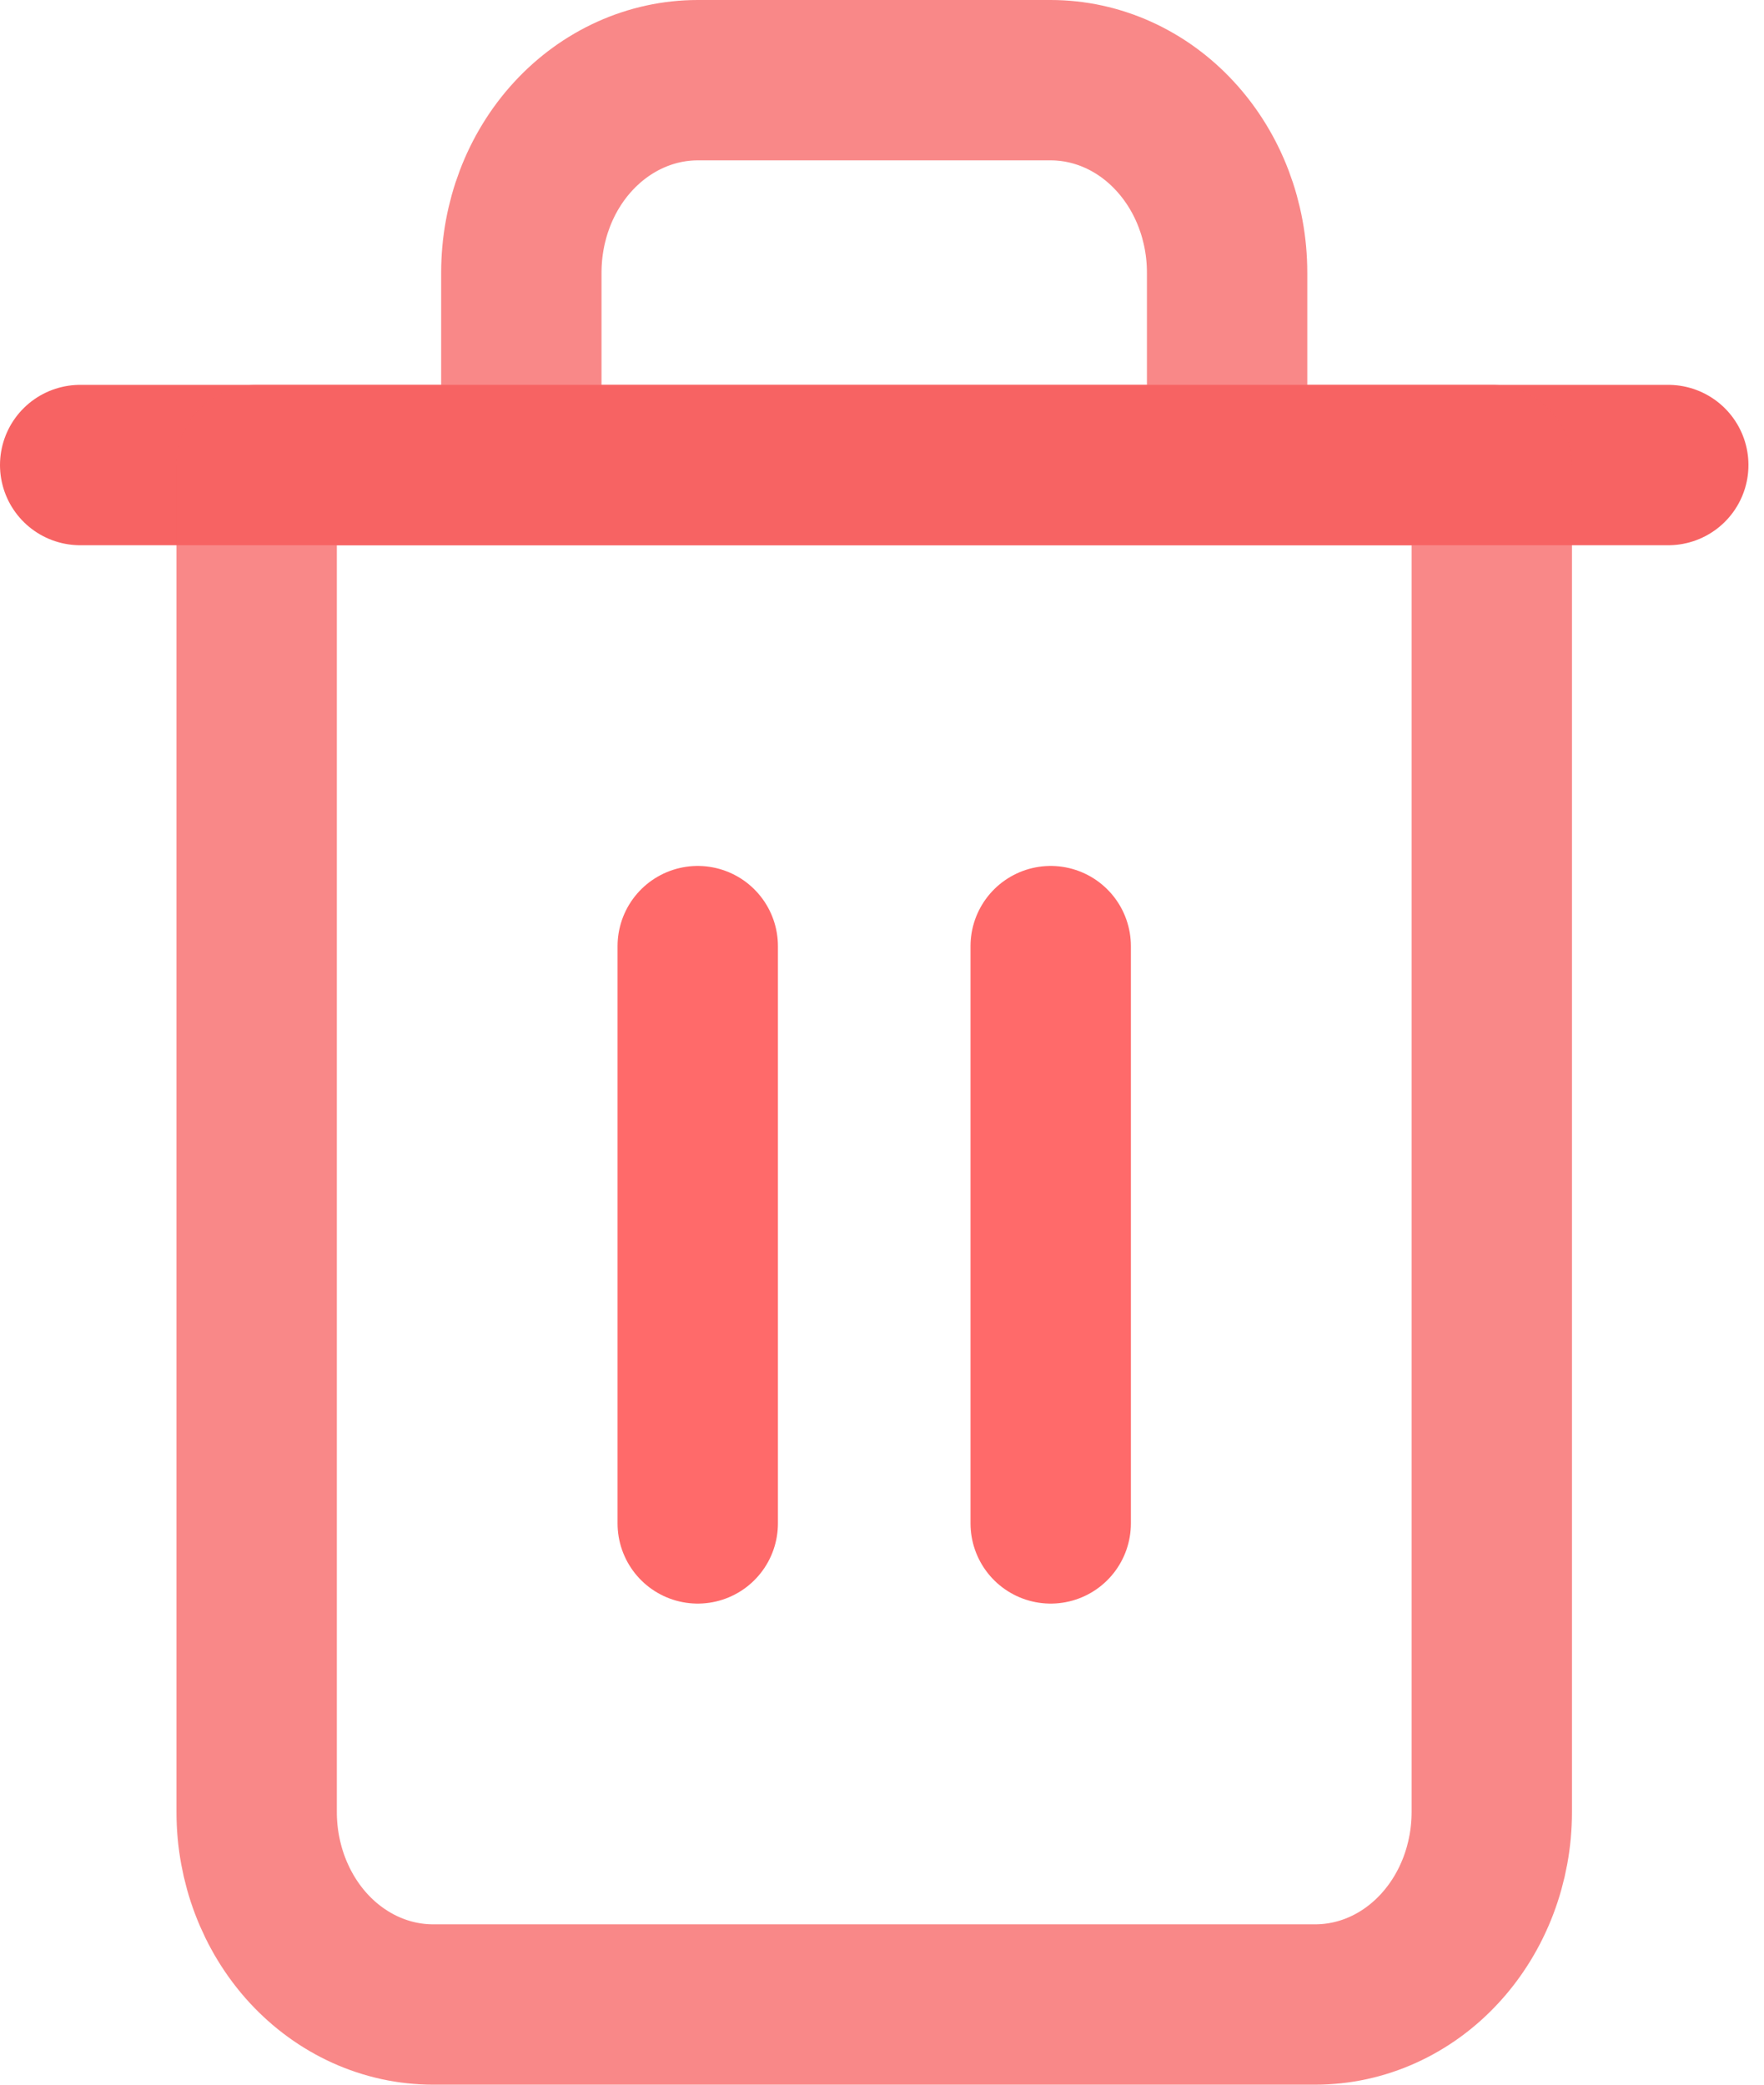 <svg width="22" height="26" viewBox="0 0 22 26" fill="none" xmlns="http://www.w3.org/2000/svg">
<g id="Group 1">
<path id="Vector" d="M1 5.8H3.201H20.806" stroke="#F76363" stroke-width="2" stroke-linecap="round" stroke-linejoin="round"/>
<path id="Vector_2" d="M6.502 5.8V3.4C6.502 2.763 6.733 2.153 7.146 1.703C7.559 1.253 8.119 1 8.702 1H13.103C13.687 1 14.247 1.253 14.659 1.703C15.072 2.153 15.304 2.763 15.304 3.4V5.8M18.605 5.8V22.6C18.605 23.236 18.373 23.847 17.96 24.297C17.548 24.747 16.988 25 16.404 25H5.401C4.818 25 4.258 24.747 3.845 24.297C3.433 23.847 3.201 23.236 3.201 22.6V5.8H18.605Z" stroke="#F76363" stroke-opacity="0.76" stroke-width="2" stroke-linecap="round" stroke-linejoin="round"/>
<path id="Vector_3" d="M8.702 11.8V19" stroke="#FF6A6A" stroke-width="2" stroke-linecap="round" stroke-linejoin="round"/>
<path id="Vector_4" d="M13.104 11.8V19" stroke="#FF6A6A" stroke-width="2" stroke-linecap="round" stroke-linejoin="round"/>
</g>
</svg>

